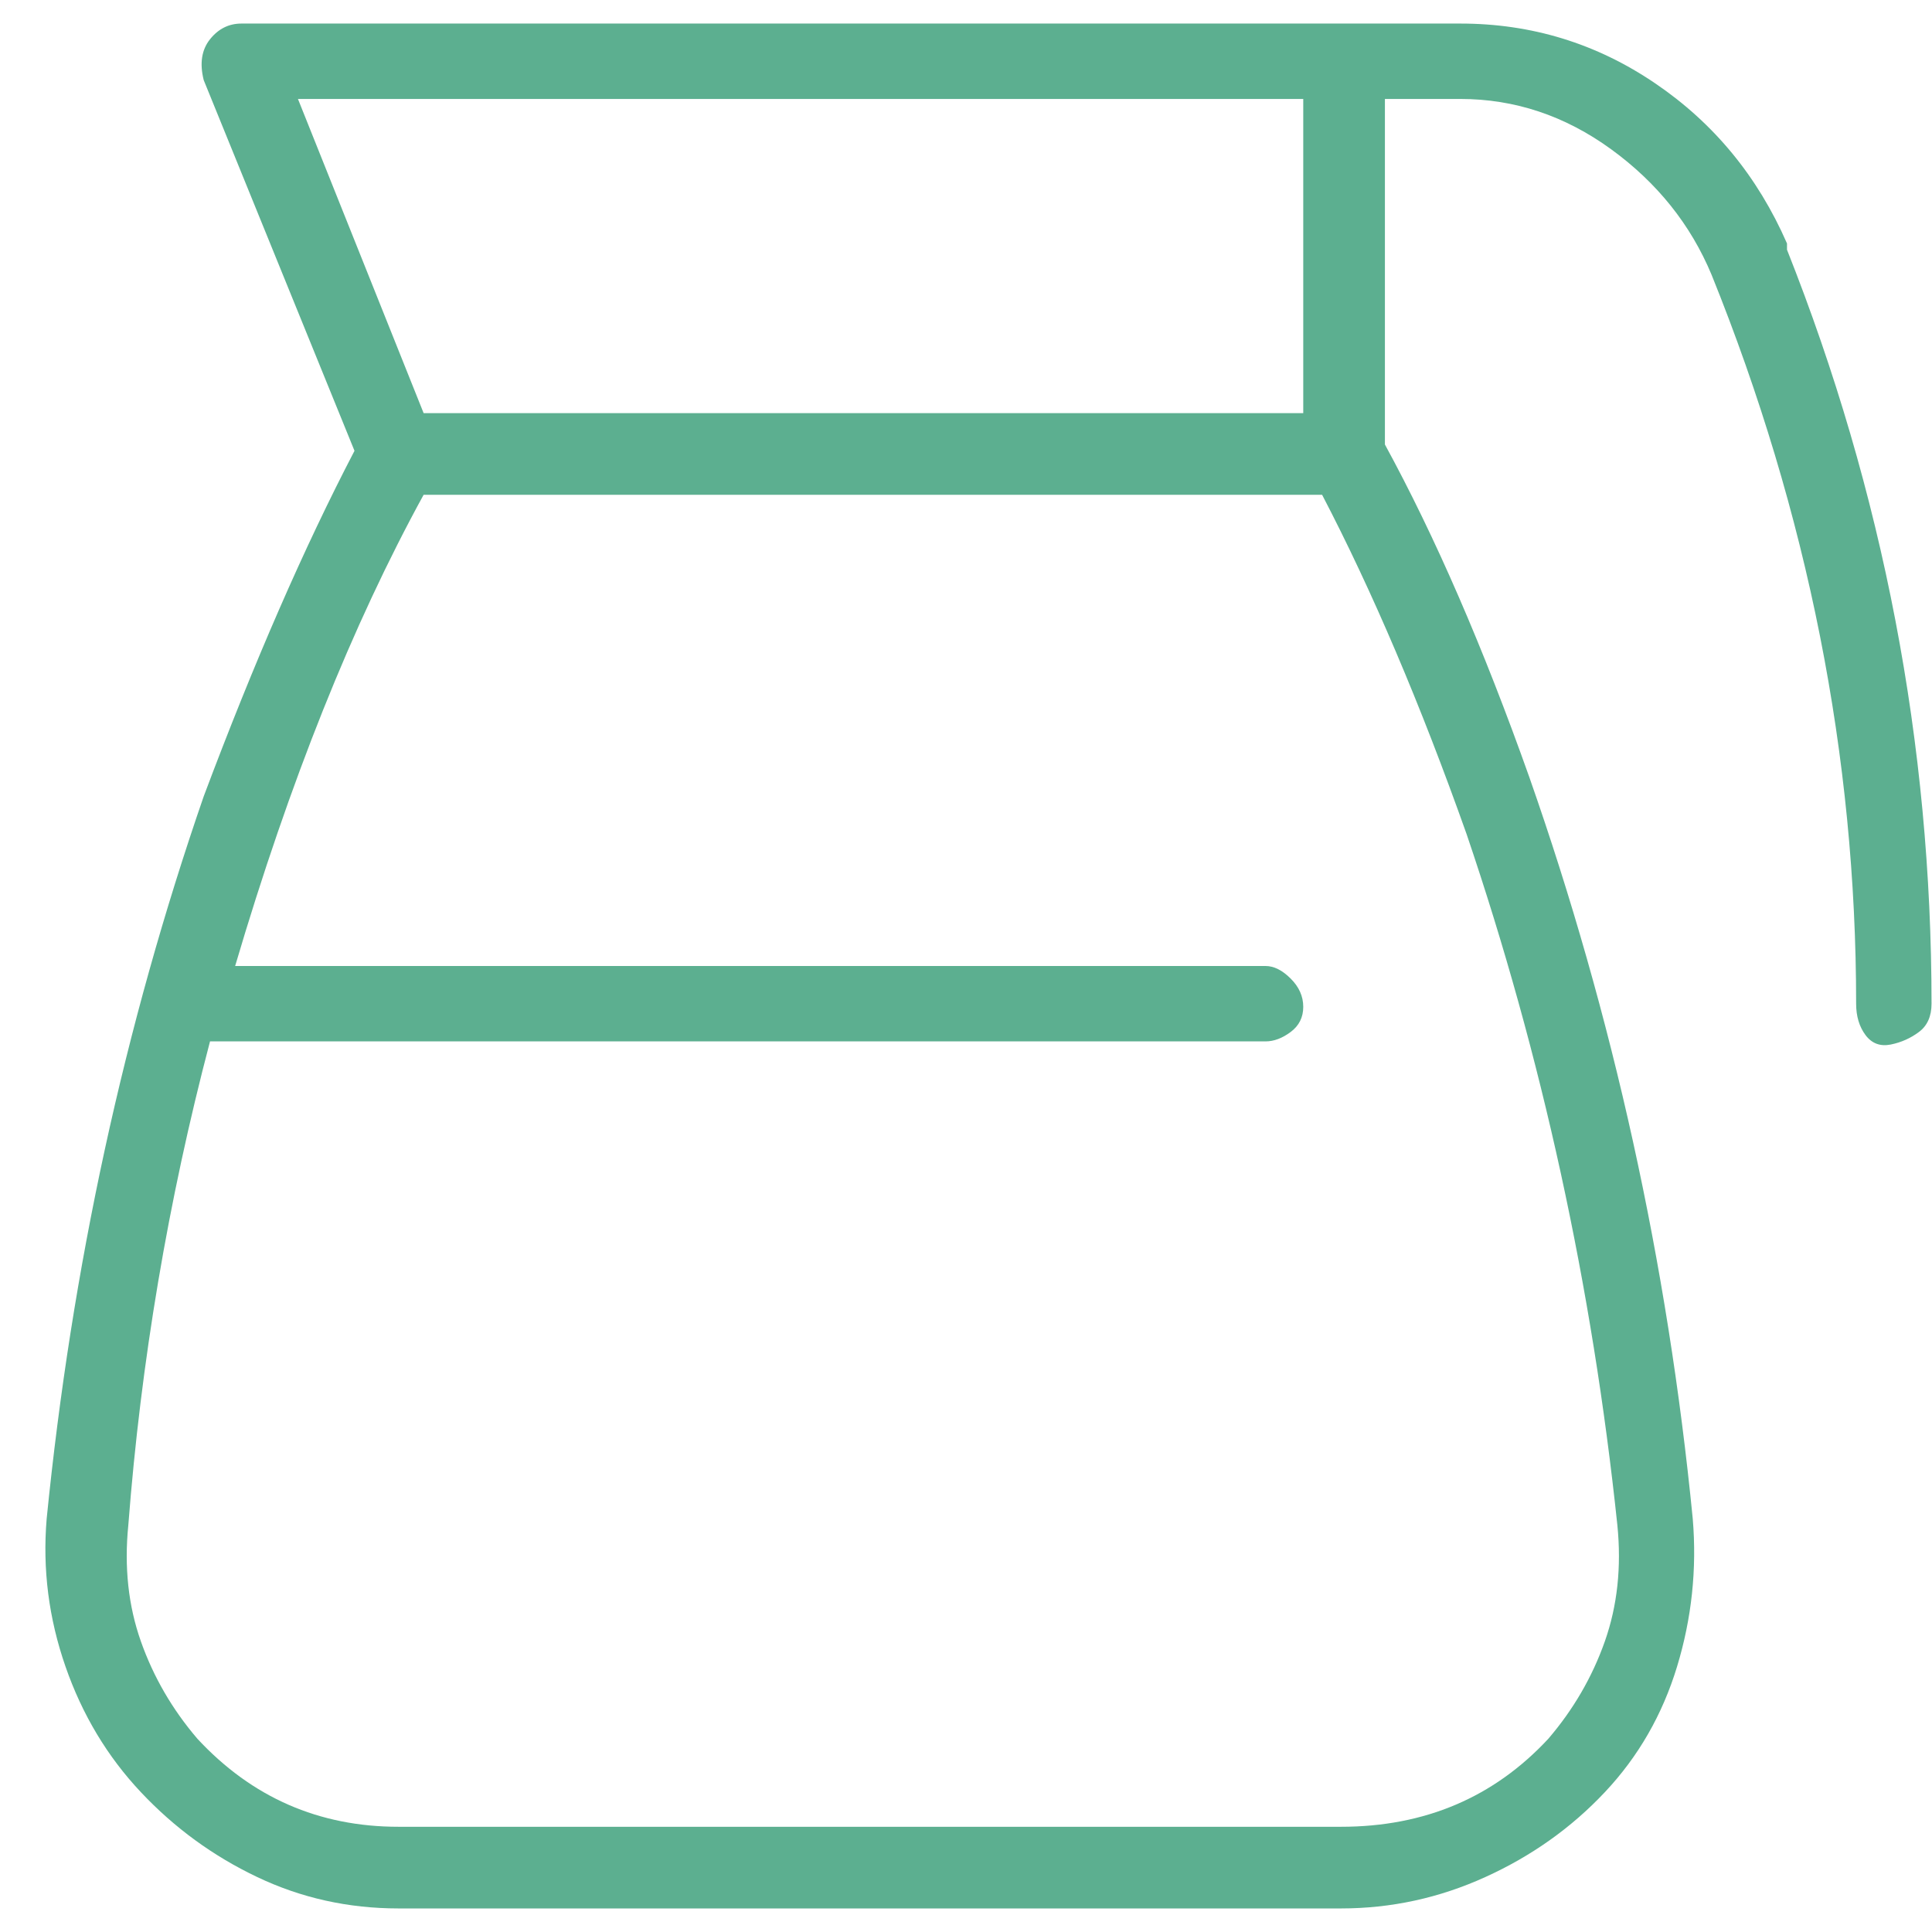 <svg width="41" height="41" viewBox="0 0 41 41" fill="none" xmlns="http://www.w3.org/2000/svg">
<path d="M37.923 5.167C37.301 3.744 36.368 2.611 35.123 1.767C33.879 0.922 32.501 0.5 30.99 0.5H5.123C4.857 0.5 4.634 0.611 4.457 0.833C4.279 1.056 4.234 1.344 4.323 1.7L7.523 9.567C6.457 11.611 5.39 14.056 4.323 16.9C2.634 21.789 1.523 26.9 0.99 32.233C0.901 33.3 1.034 34.344 1.39 35.367C1.745 36.389 2.279 37.278 2.99 38.033C3.701 38.789 4.523 39.389 5.457 39.833C6.39 40.278 7.39 40.5 8.457 40.5H28.457C29.523 40.5 30.546 40.278 31.523 39.833C32.501 39.389 33.346 38.789 34.057 38.033C34.768 37.278 35.279 36.389 35.59 35.367C35.901 34.344 36.012 33.3 35.923 32.233C35.39 26.811 34.234 21.567 32.457 16.5C31.479 13.744 30.457 11.389 29.39 9.433V2.1H30.99C32.145 2.1 33.212 2.456 34.19 3.167C35.168 3.878 35.879 4.767 36.323 5.833C38.368 10.9 39.39 16.056 39.39 21.3C39.39 21.567 39.457 21.789 39.59 21.967C39.723 22.144 39.901 22.211 40.123 22.167C40.346 22.122 40.545 22.033 40.723 21.9C40.901 21.767 40.99 21.567 40.99 21.3C40.99 15.789 39.968 10.456 37.923 5.3V5.167ZM32.857 36.9C31.701 38.144 30.234 38.767 28.457 38.767H8.457C6.768 38.767 5.345 38.144 4.19 36.9C3.657 36.278 3.257 35.589 2.99 34.833C2.723 34.078 2.634 33.256 2.723 32.367C2.99 28.9 3.568 25.478 4.457 22.1H26.857C27.034 22.1 27.212 22.033 27.39 21.9C27.568 21.767 27.657 21.589 27.657 21.367C27.657 21.144 27.568 20.944 27.39 20.767C27.212 20.589 27.034 20.5 26.857 20.5H4.99C6.145 16.589 7.479 13.256 8.99 10.5H28.057C29.123 12.544 30.145 14.944 31.123 17.7C32.723 22.411 33.79 27.3 34.323 32.367C34.412 33.256 34.323 34.078 34.057 34.833C33.79 35.589 33.39 36.278 32.857 36.9ZM27.657 8.767H8.99L6.323 2.1H27.657V8.767Z" fill="#5CAF90"/>
</svg>
